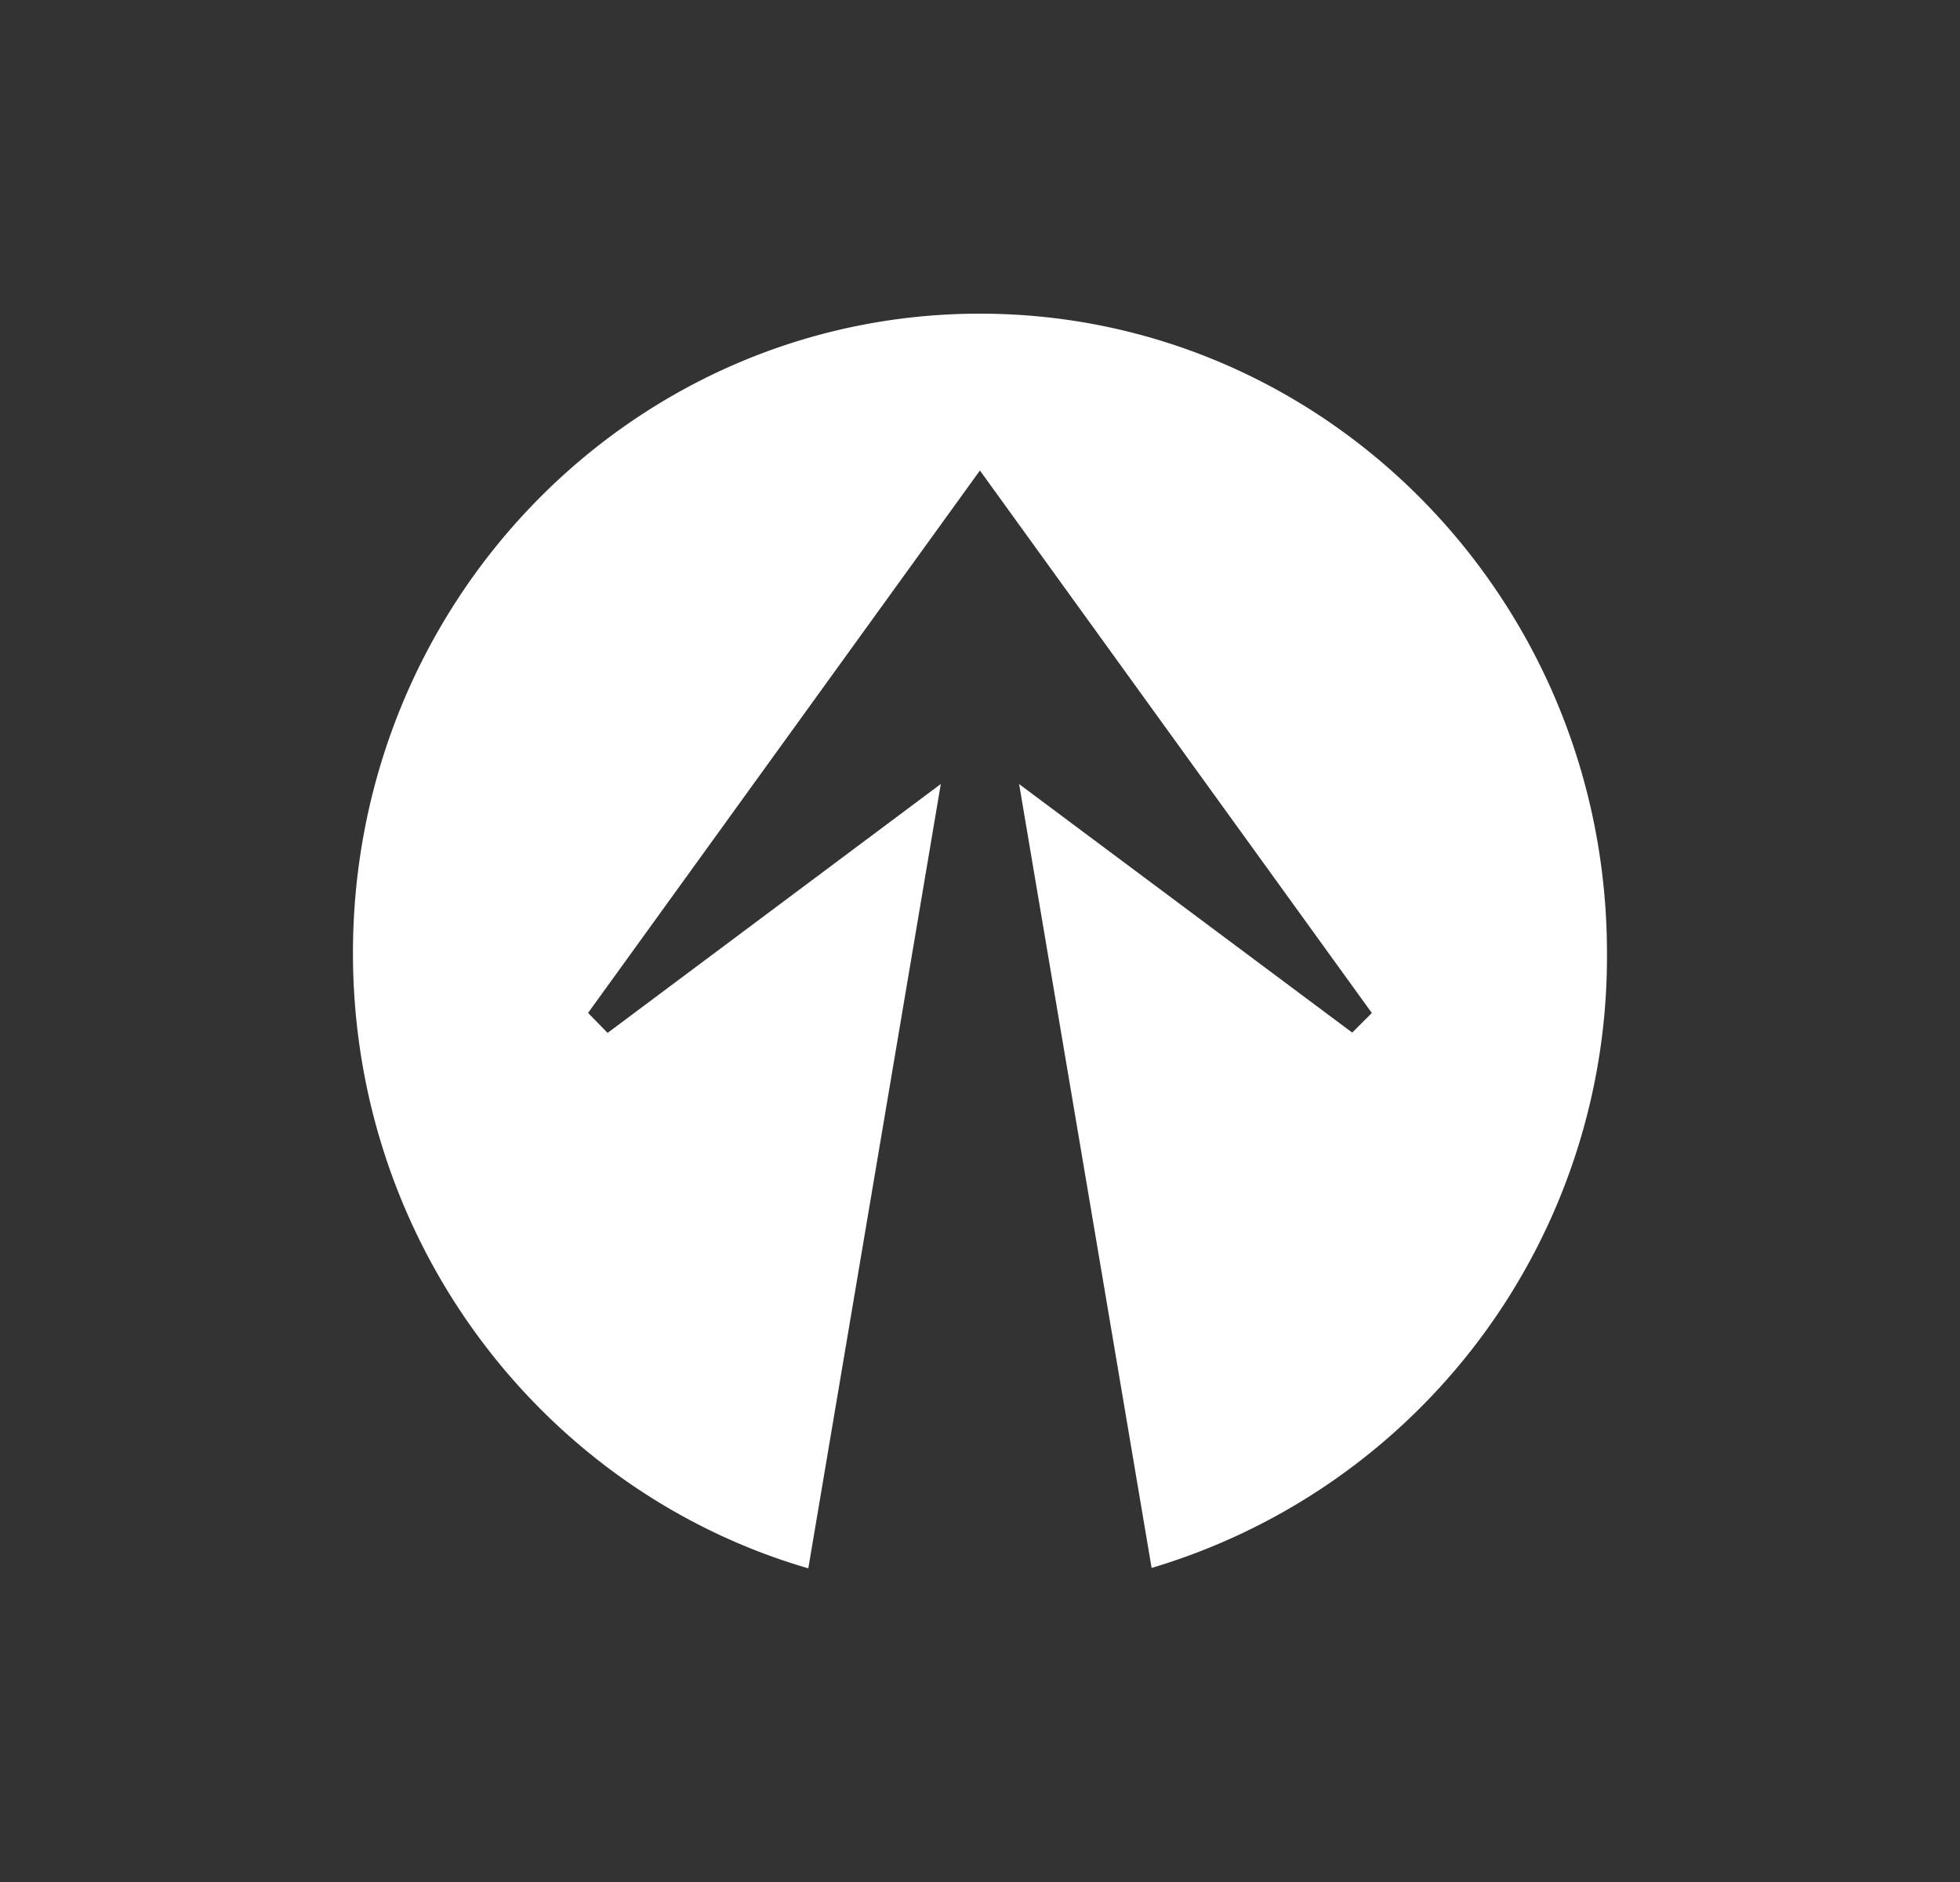 <svg xmlns="http://www.w3.org/2000/svg" width="25" height="24" fill="none" viewBox="0 0 25 24">
    <rect x="0" y="0" width="25" height="24" fill="#333333" stroke="none"/>
    <path fill="#fff" d="M14.689 19.995a8.13 8.13 0 0 0 5.808-7.843C20.497 7.655 16.918 4 12.499 4c-4.418 0-7.997 3.649-7.997 8.153 0 3.728 2.454 6.872 5.808 7.847L12 9.998l-4.25 3.174-.249-.255L12.499 6l4.999 6.918-.25.25-4.249-3.169z"/>
</svg>
